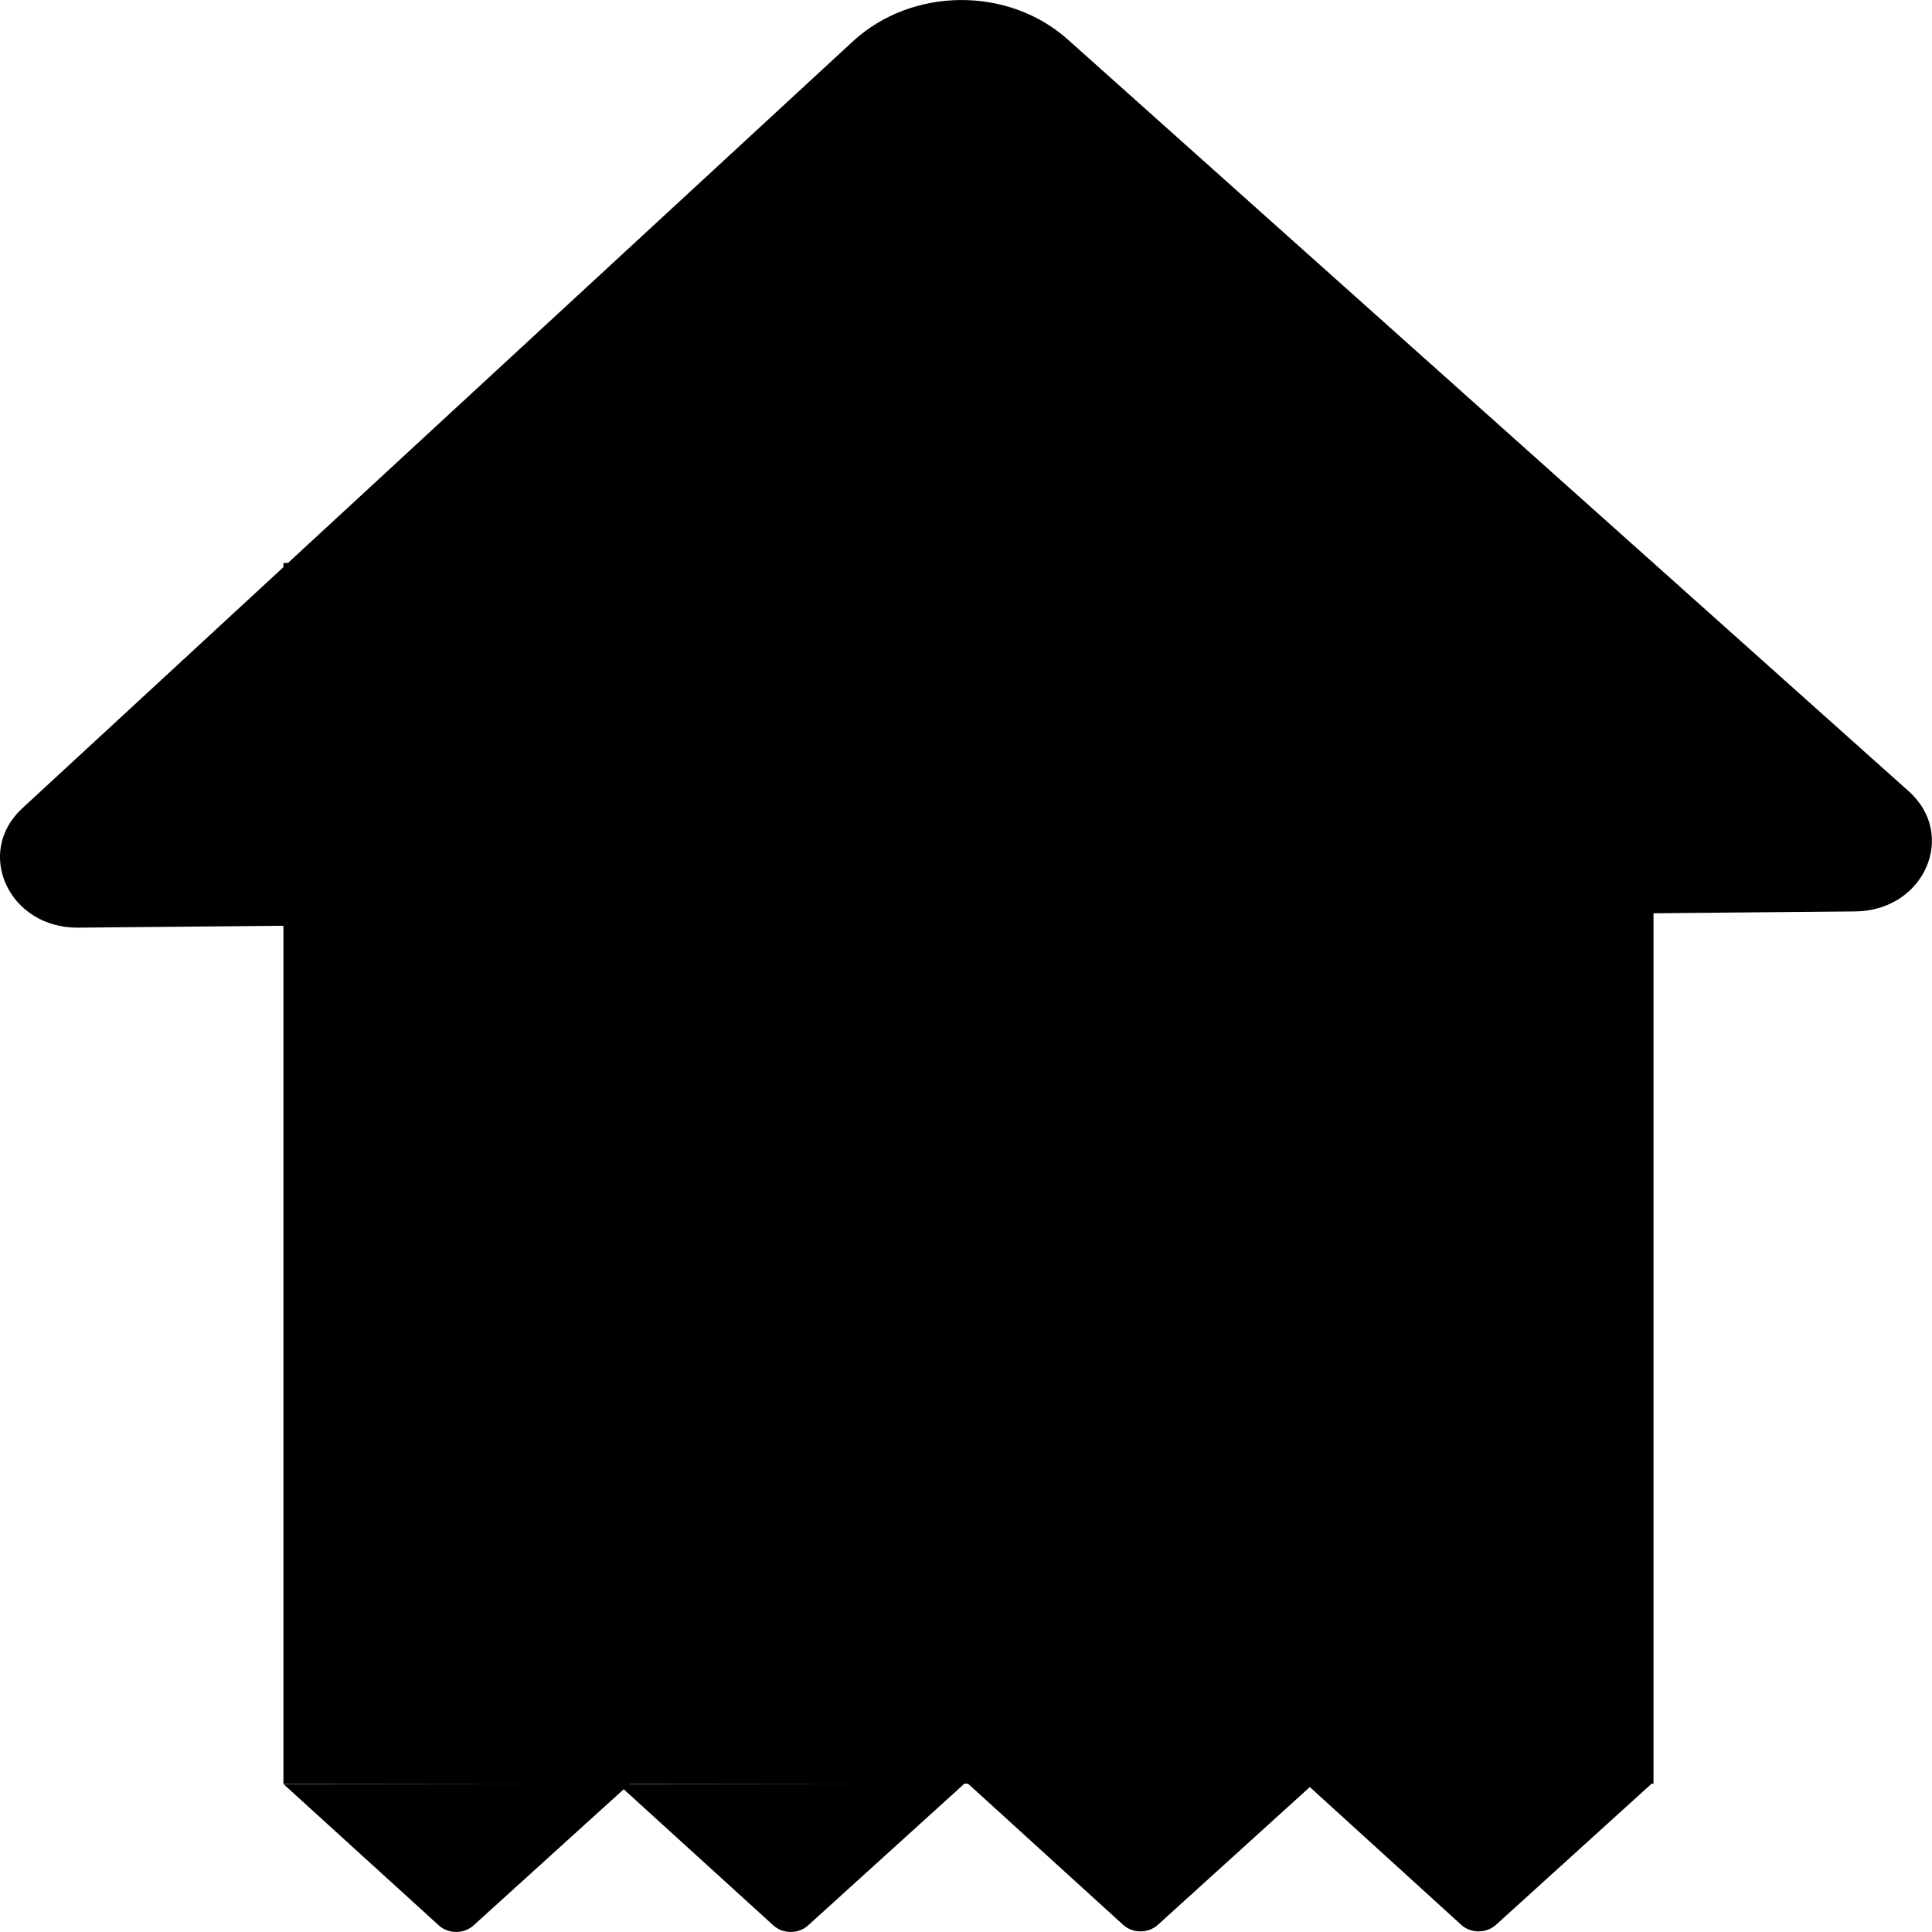 <?xml version="1.0" encoding="UTF-8"?>
<svg id="_レイヤー_1" data-name="レイヤー 1" xmlns="http://www.w3.org/2000/svg" viewBox="0 0 200 200">
  <path d="m8.09,96.03c-7.13.07-10.78-7.74-5.78-12.36L88.27,4.3c6.12-5.65,16.09-5.74,22.28-.2l87.04,77.81c5.07,4.53,1.59,12.37-5.53,12.44l-183.98,1.68Z"/>
  <rect x="29.34" y="58.28" width="141.83" height="126.36"/>
  <path d="m65.21,184.64l-16.19,14.68c-.99.9-2.6.9-3.59,0l-16.1-14.65,35.87-.04Z"/>
  <path d="m171.05,184.58l-16.19,14.68c-.99.9-2.6.9-3.59,0l-16.1-14.65,35.87-.04Z"/>
  <path d="m136.05,184.58l-16.19,14.68c-.99.9-2.6.9-3.59,0l-16.1-14.65,35.87-.04Z"/>
  <path d="m99.84,184.64l-16.19,14.68c-.99.9-2.6.9-3.59,0l-16.1-14.65,35.87-.04Z"/>
</svg>
